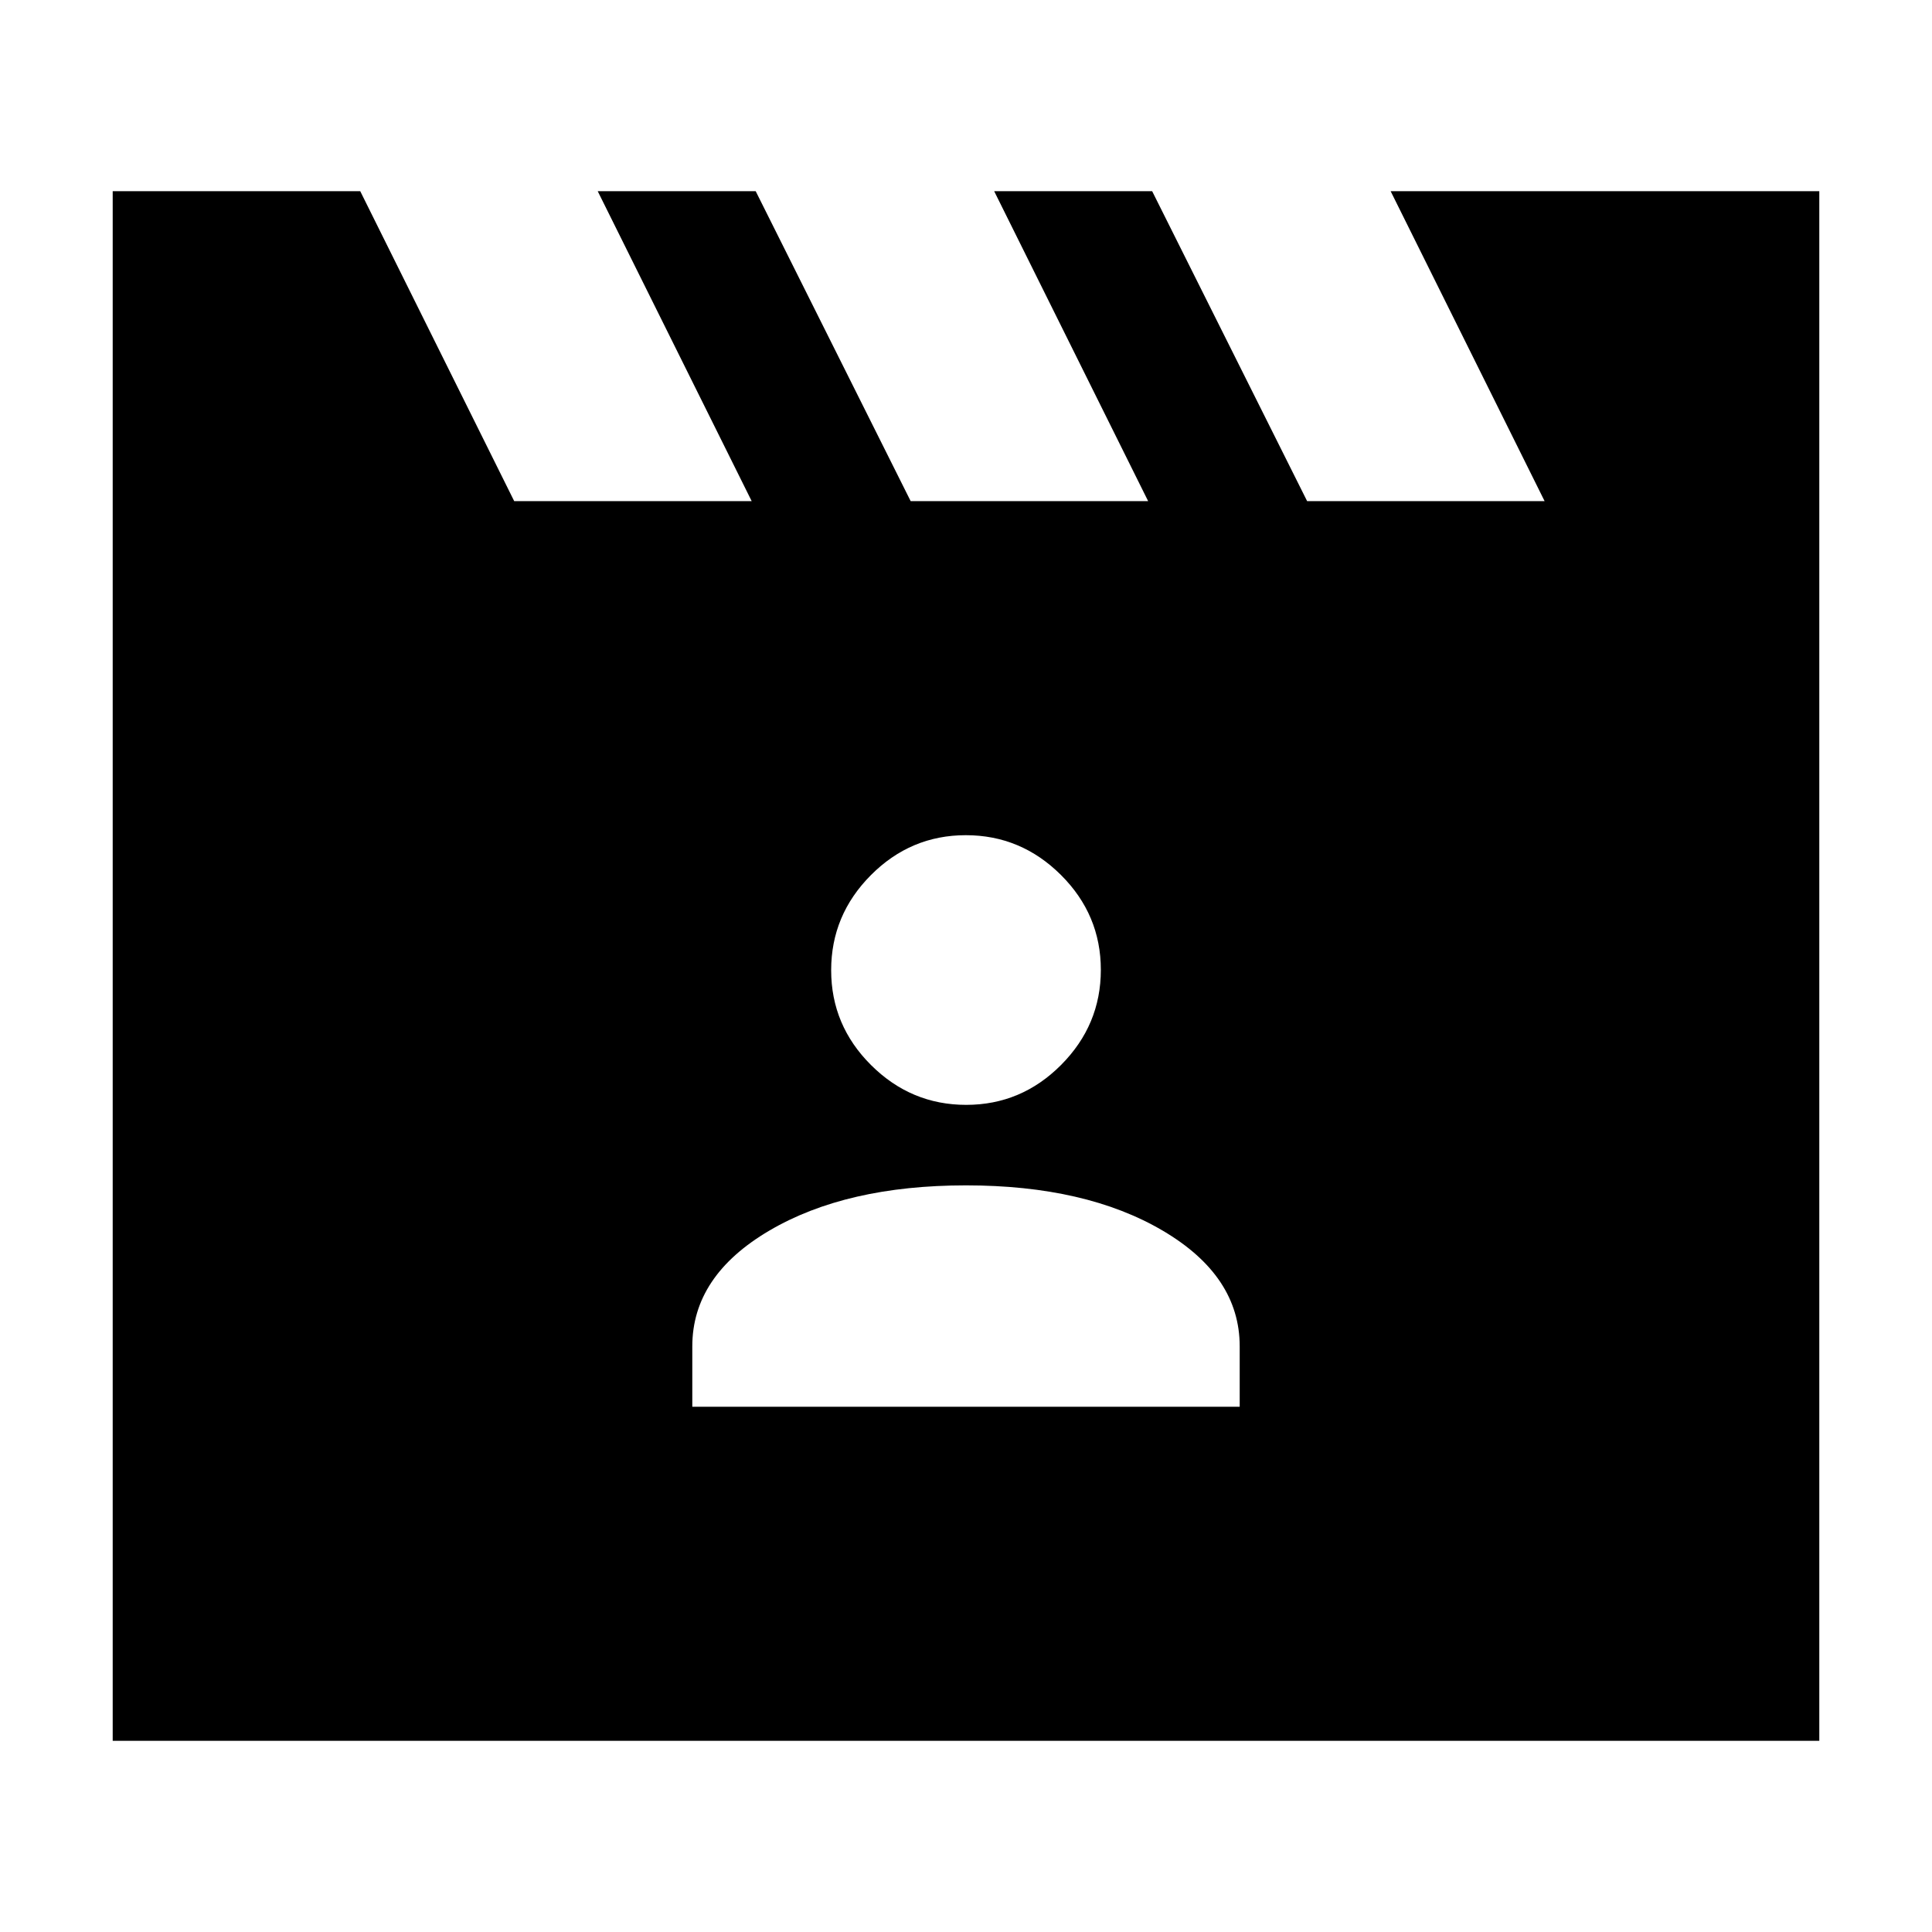 <svg xmlns="http://www.w3.org/2000/svg" height="24" viewBox="0 -960 960 960" width="24"><path d="m179-865 76.5 154h118L297-865h78.5l77 154h118L494-865h78.5l77 154h118L691-865h213v770H56v-770h123Zm165 604h272v-30q0-35-38.25-57.5T480-371q-59.5 0-97.75 22.5T344-291v30Zm136.09-150q27.41 0 47.16-19.84Q547-450.68 547-478.09t-19.84-47.16Q507.32-545 479.91-545t-47.16 19.84Q413-505.32 413-477.91t19.84 47.16Q452.68-411 480.09-411Z"/></svg>